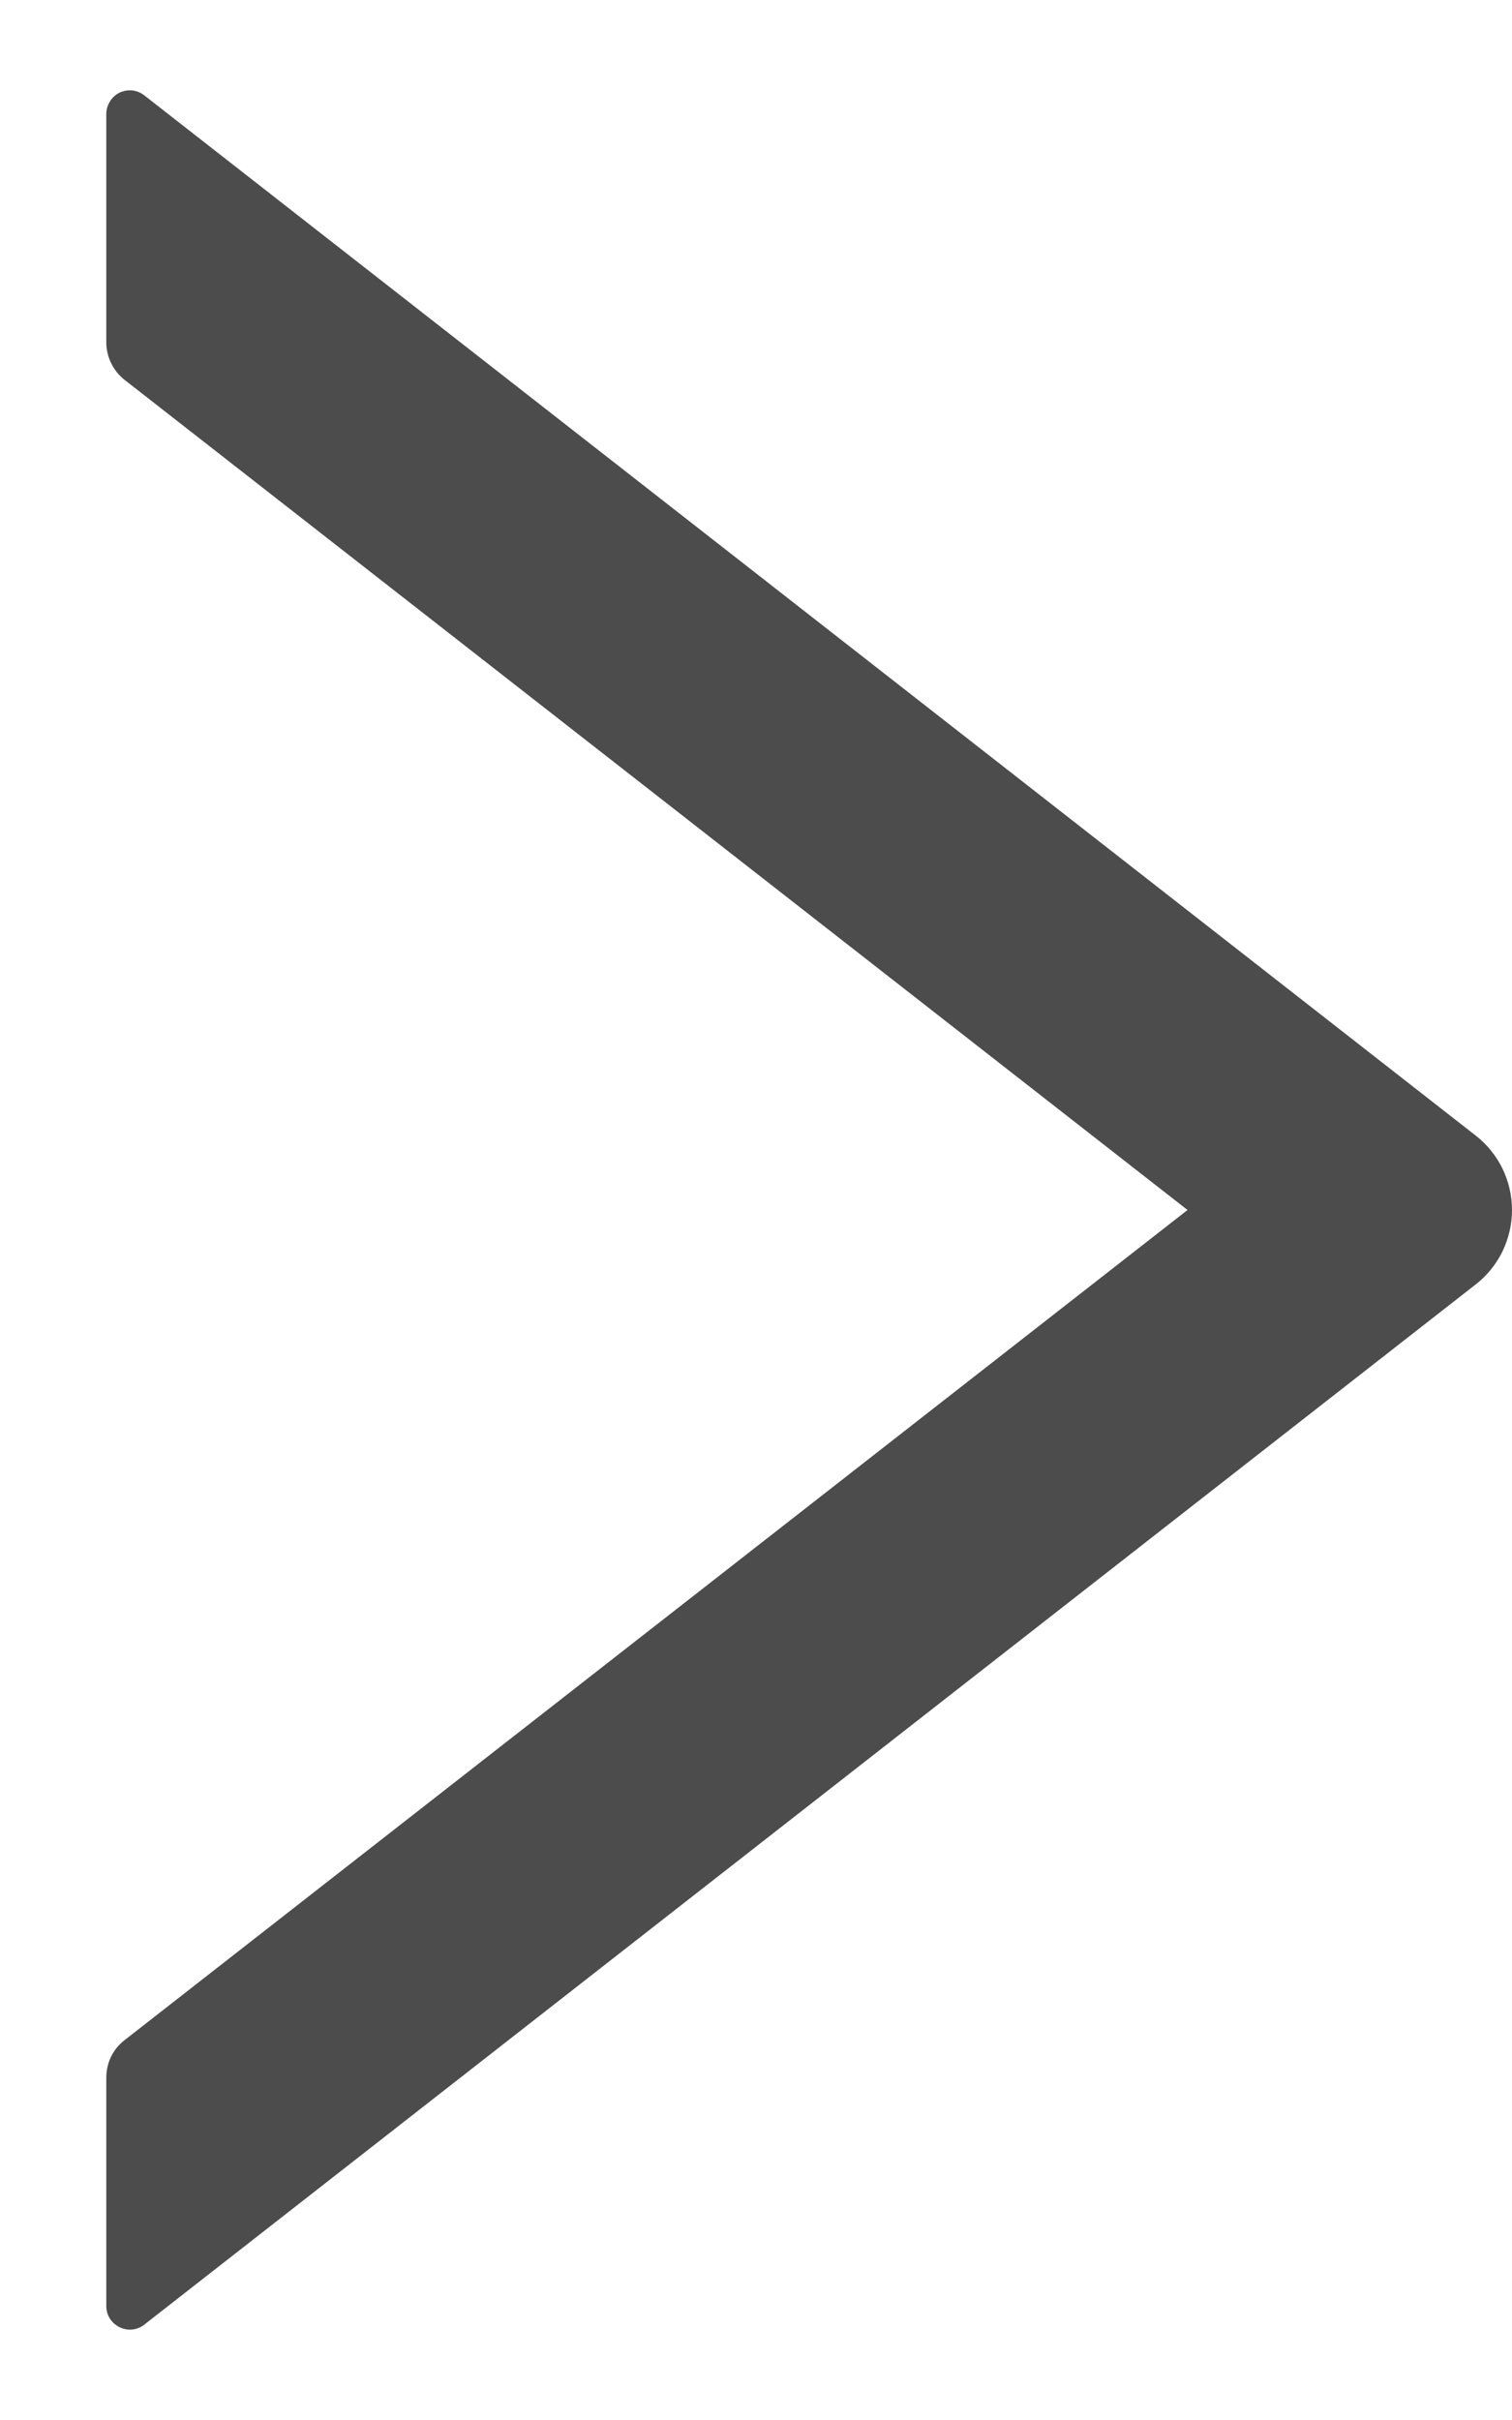 <svg width="10" height="16" viewBox="0 0 10 16" fill="none" xmlns="http://www.w3.org/2000/svg">
<path d="M9.76 7.508L0.955 0.631C0.932 0.613 0.904 0.601 0.875 0.598C0.846 0.595 0.817 0.6 0.79 0.613C0.764 0.626 0.742 0.646 0.727 0.671C0.711 0.696 0.703 0.725 0.703 0.754V2.264C0.703 2.359 0.748 2.451 0.822 2.51L7.854 8L0.822 13.49C0.746 13.549 0.703 13.64 0.703 13.736V15.246C0.703 15.377 0.854 15.449 0.955 15.369L9.76 8.492C9.835 8.434 9.895 8.359 9.937 8.274C9.978 8.188 10 8.095 10 8C10 7.905 9.978 7.811 9.937 7.726C9.895 7.641 9.835 7.566 9.76 7.508Z" fill="black" fill-opacity="0.7"/>
</svg>
